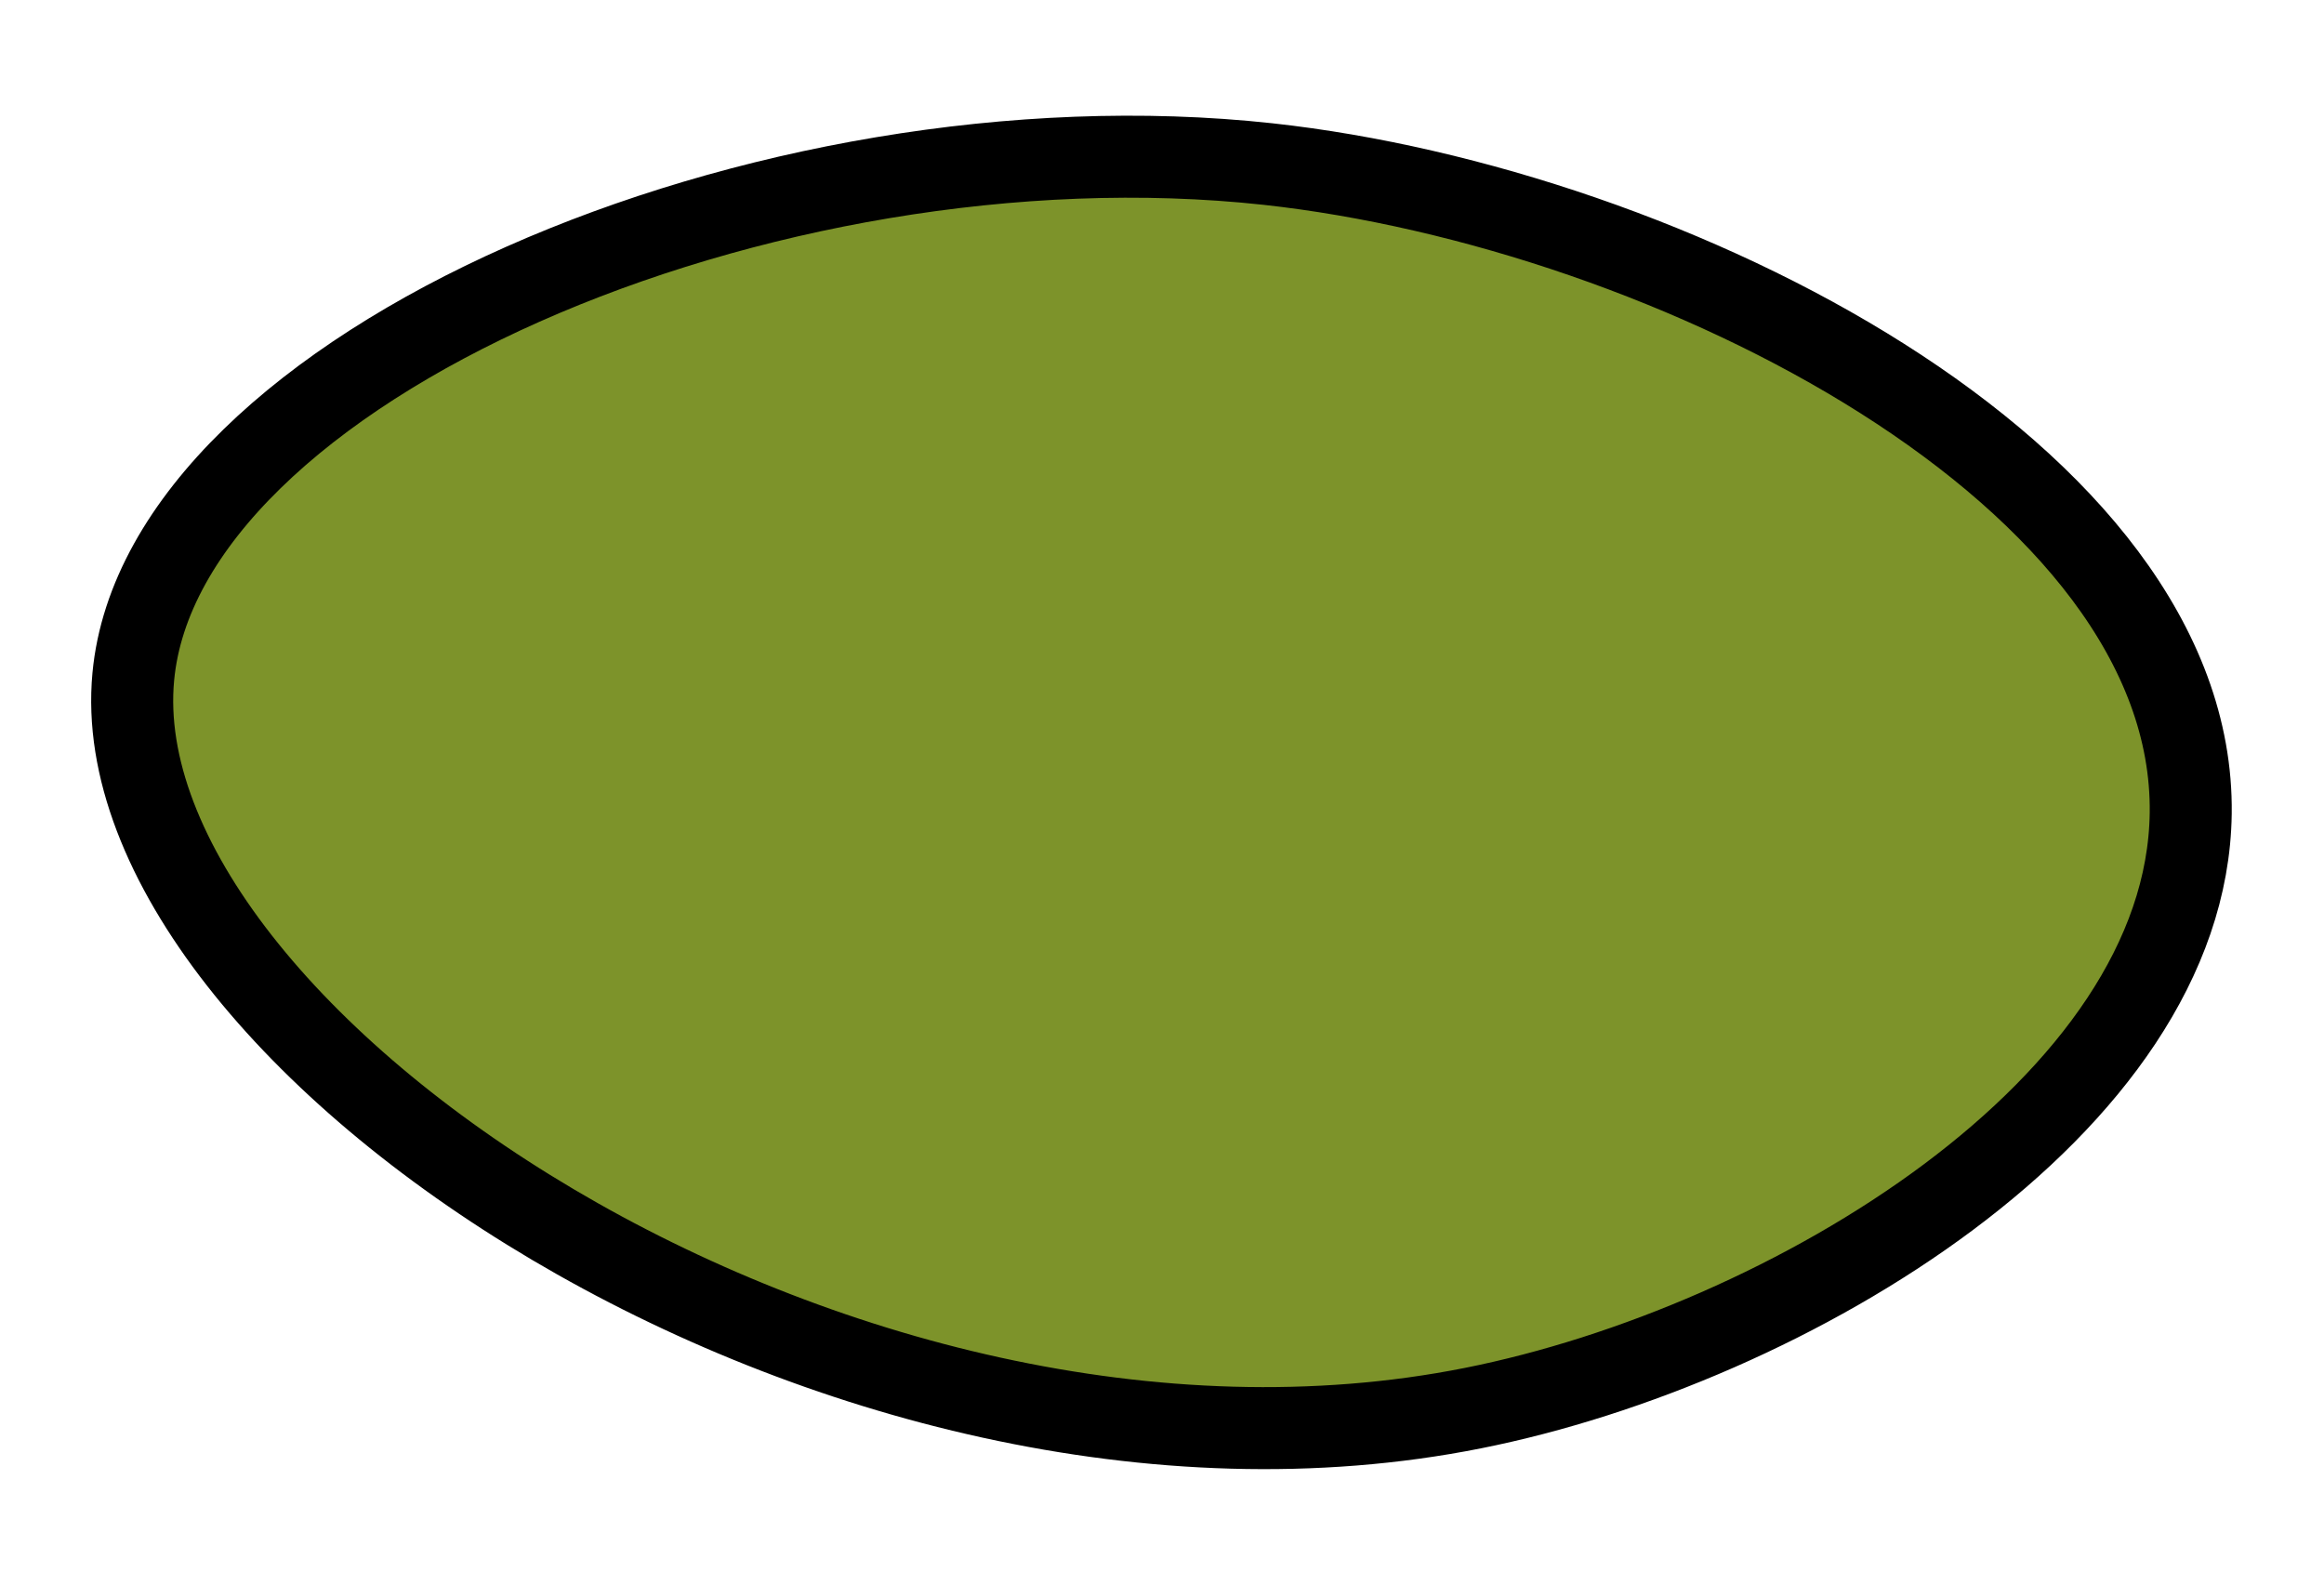 <svg id="lvl" xmlns="http://www.w3.org/2000/svg" width="340" height="230" viewBox="0 0 340 230"><defs><style>.cls-1{fill:#7d932a;stroke:#000;stroke-miterlimit:10;stroke-width:12px;}</style></defs><title>Timer</title><path class="cls-1" d="M185.5,24c59.05,6.46,135.66,45.56,135,95-.57,42.8-58.85,77.81-105,87-92.71,18.47-200.92-54.41-196-107C23.72,53.86,112,16,185.5,24Z"/></svg>

